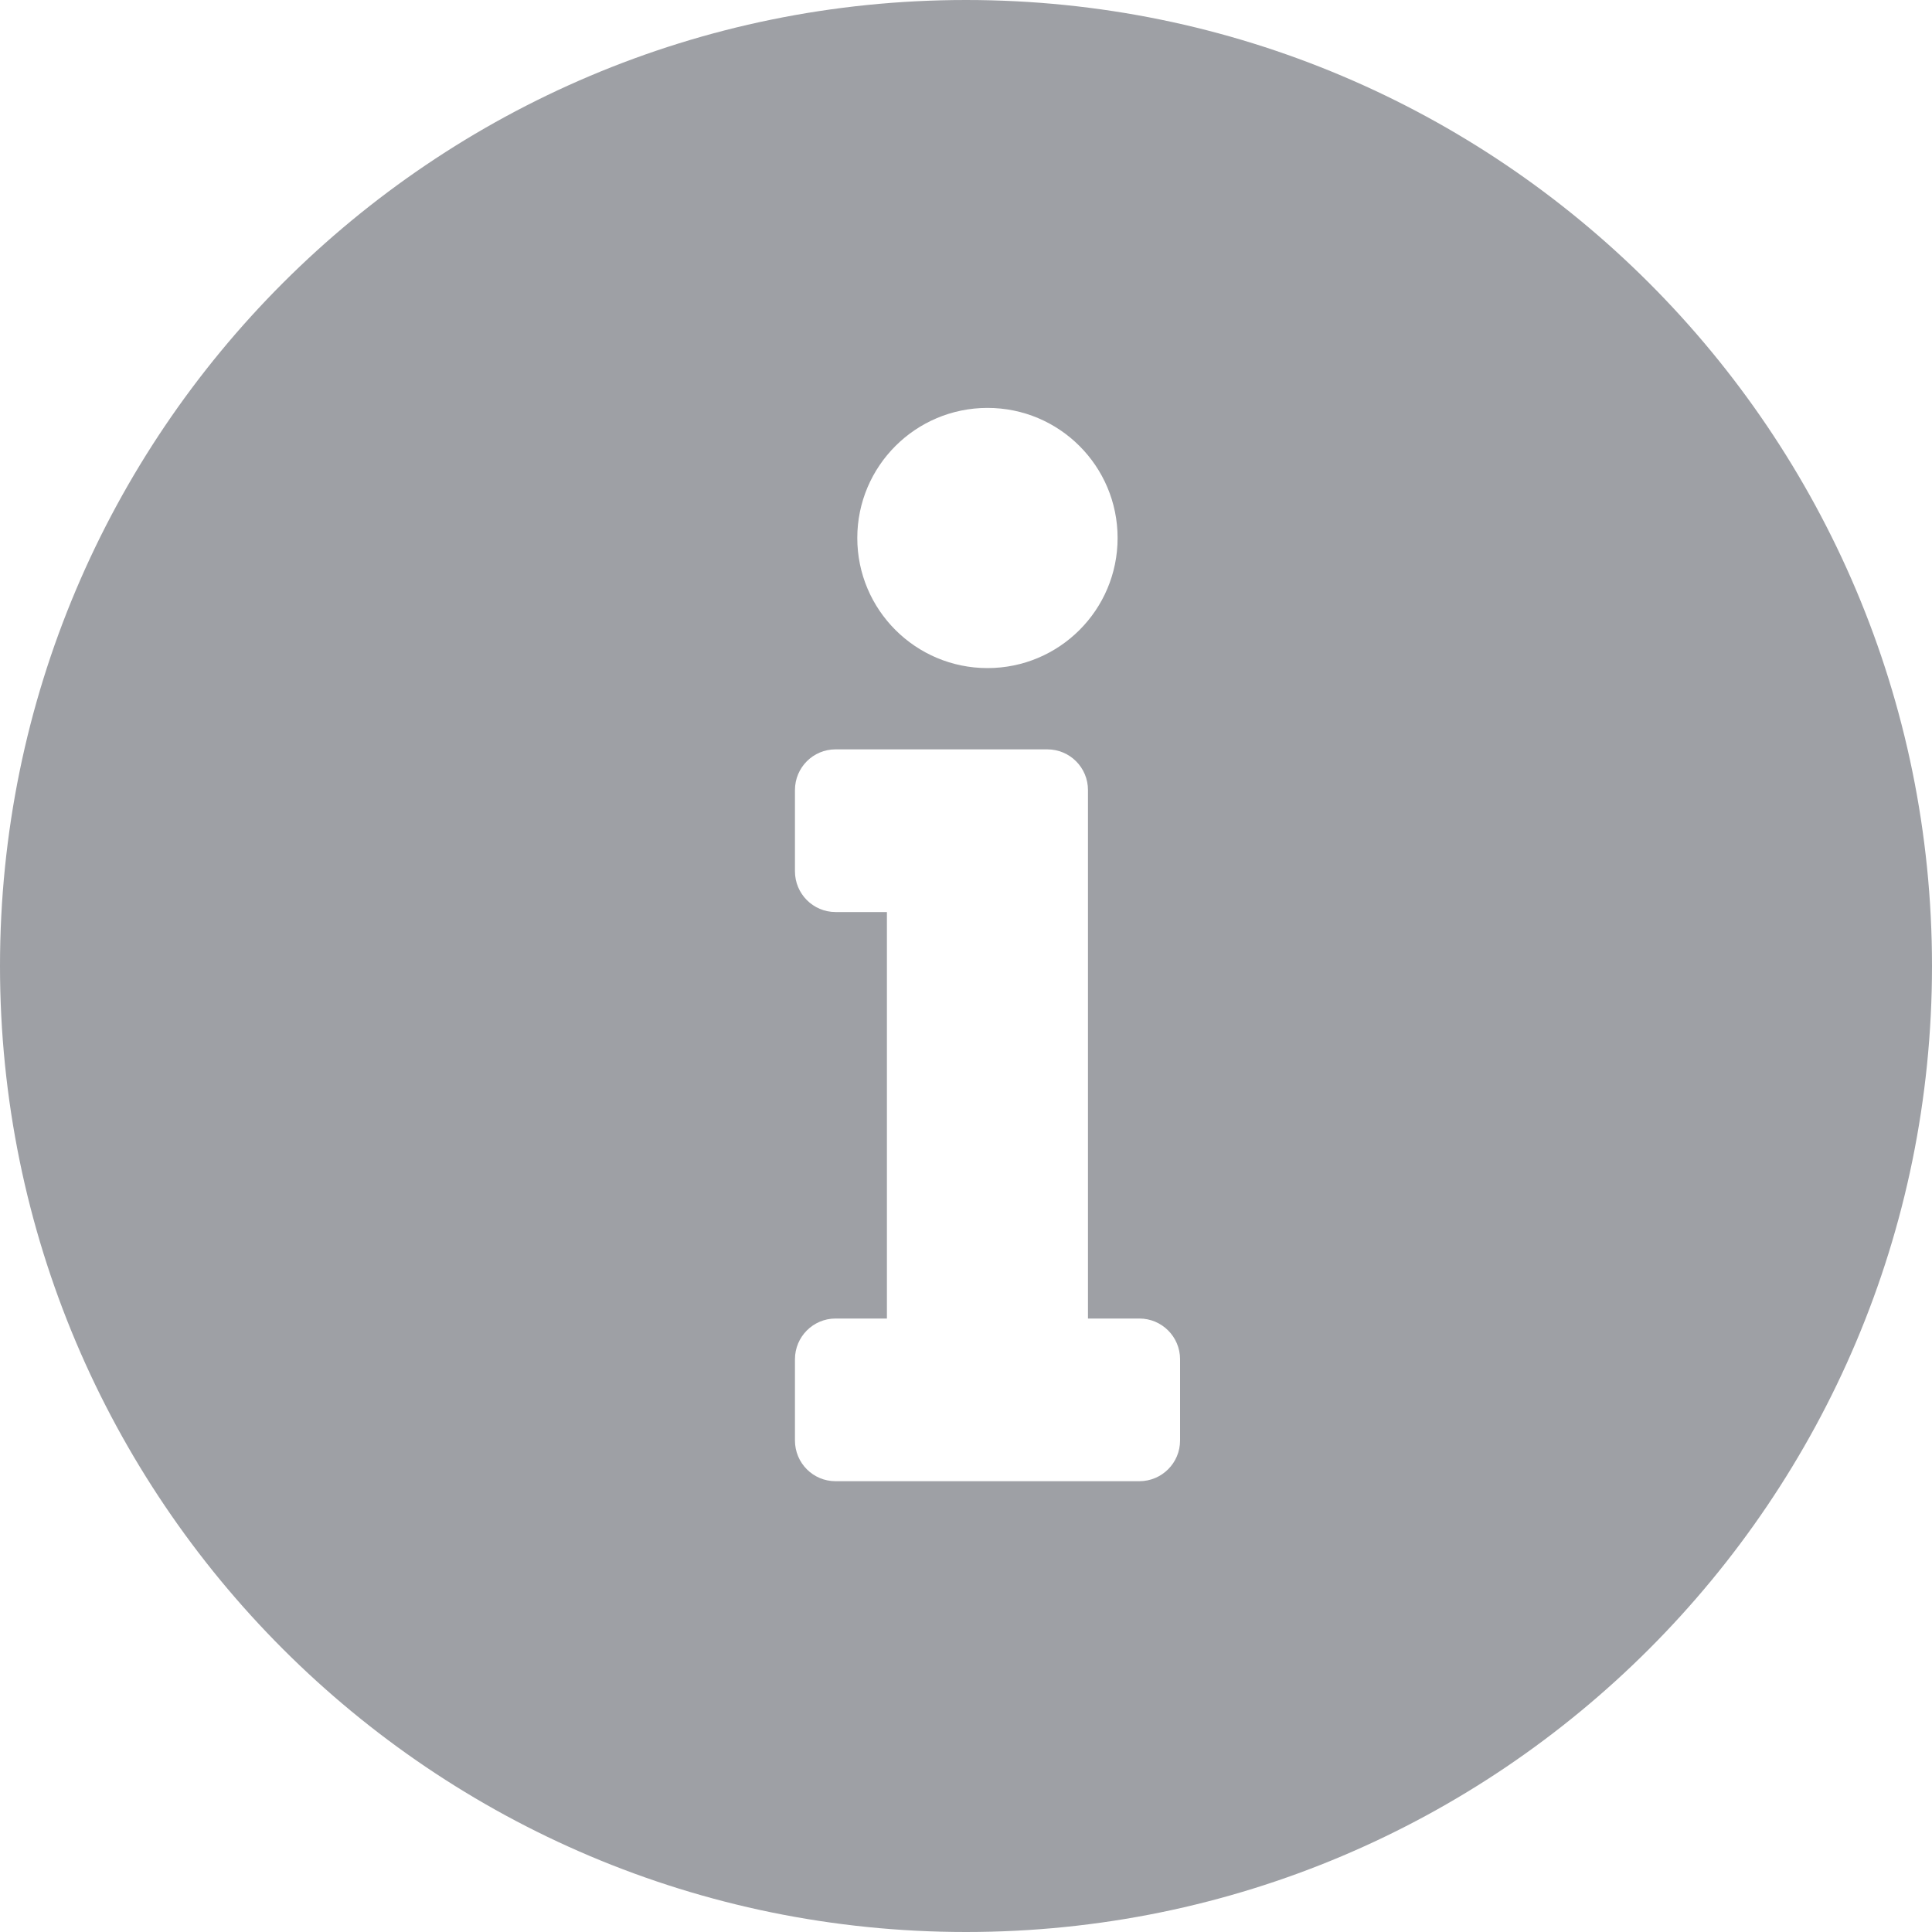<?xml version="1.0" encoding="UTF-8"?>
<svg width="15px" height="15px" viewBox="0 0 15 15" version="1.1" xmlns="http://www.w3.org/2000/svg">
    <!-- Generator: sketchtool 53.2 (72643) - https://sketchapp.com -->
    <title>73AAC277-EE69-479A-BB82-DEDFF55BB2B8</title>
    <desc>Created with sketchtool.</desc>
    <g id="v1.0" stroke="none" stroke-width="1" fill="none" fill-rule="evenodd">
        <g id="LiveChat-6.1-v1.0" transform="translate(-1015, -101)" fill="#9EA0A5" fill-rule="nonzero">
            <g id="Group-27" transform="translate(905, 70)">
                <path d="M117.5,31 C113.358,31 110,34.358 110,38.5 C110,42.642 113.358,46 117.5,46 C121.642,46 125,42.642 125,38.5 C125,34.358 121.642,31 117.5,31 Z M117.667,34.167 C118.225,34.167 118.677,34.619 118.677,35.177 C118.677,35.735 118.225,36.187 117.667,36.187 C117.109,36.187 116.656,35.735 116.656,35.177 C116.656,34.619 117.109,34.167 117.667,34.167 Z M119.162,42.184 L119.162,42.184 C119.162,42.359 119.02,42.5 118.846,42.5 L116.487,42.5 C116.313,42.5 116.172,42.359 116.172,42.184 L116.172,41.553 C116.172,41.379 116.313,41.237 116.487,41.237 L116.886,41.237 L116.886,38.081 L116.487,38.081 C116.313,38.081 116.172,37.939 116.172,37.765 L116.172,37.134 C116.172,36.959 116.313,36.818 116.487,36.818 L118.131,36.818 C118.306,36.818 118.447,36.959 118.447,37.134 L118.447,41.237 L118.846,41.237 C119.021,41.237 119.162,41.379 119.162,41.553 L119.162,42.184 Z" id="icon-information-copy-2"></path>
            </g>
        </g>
    </g>
</svg>

